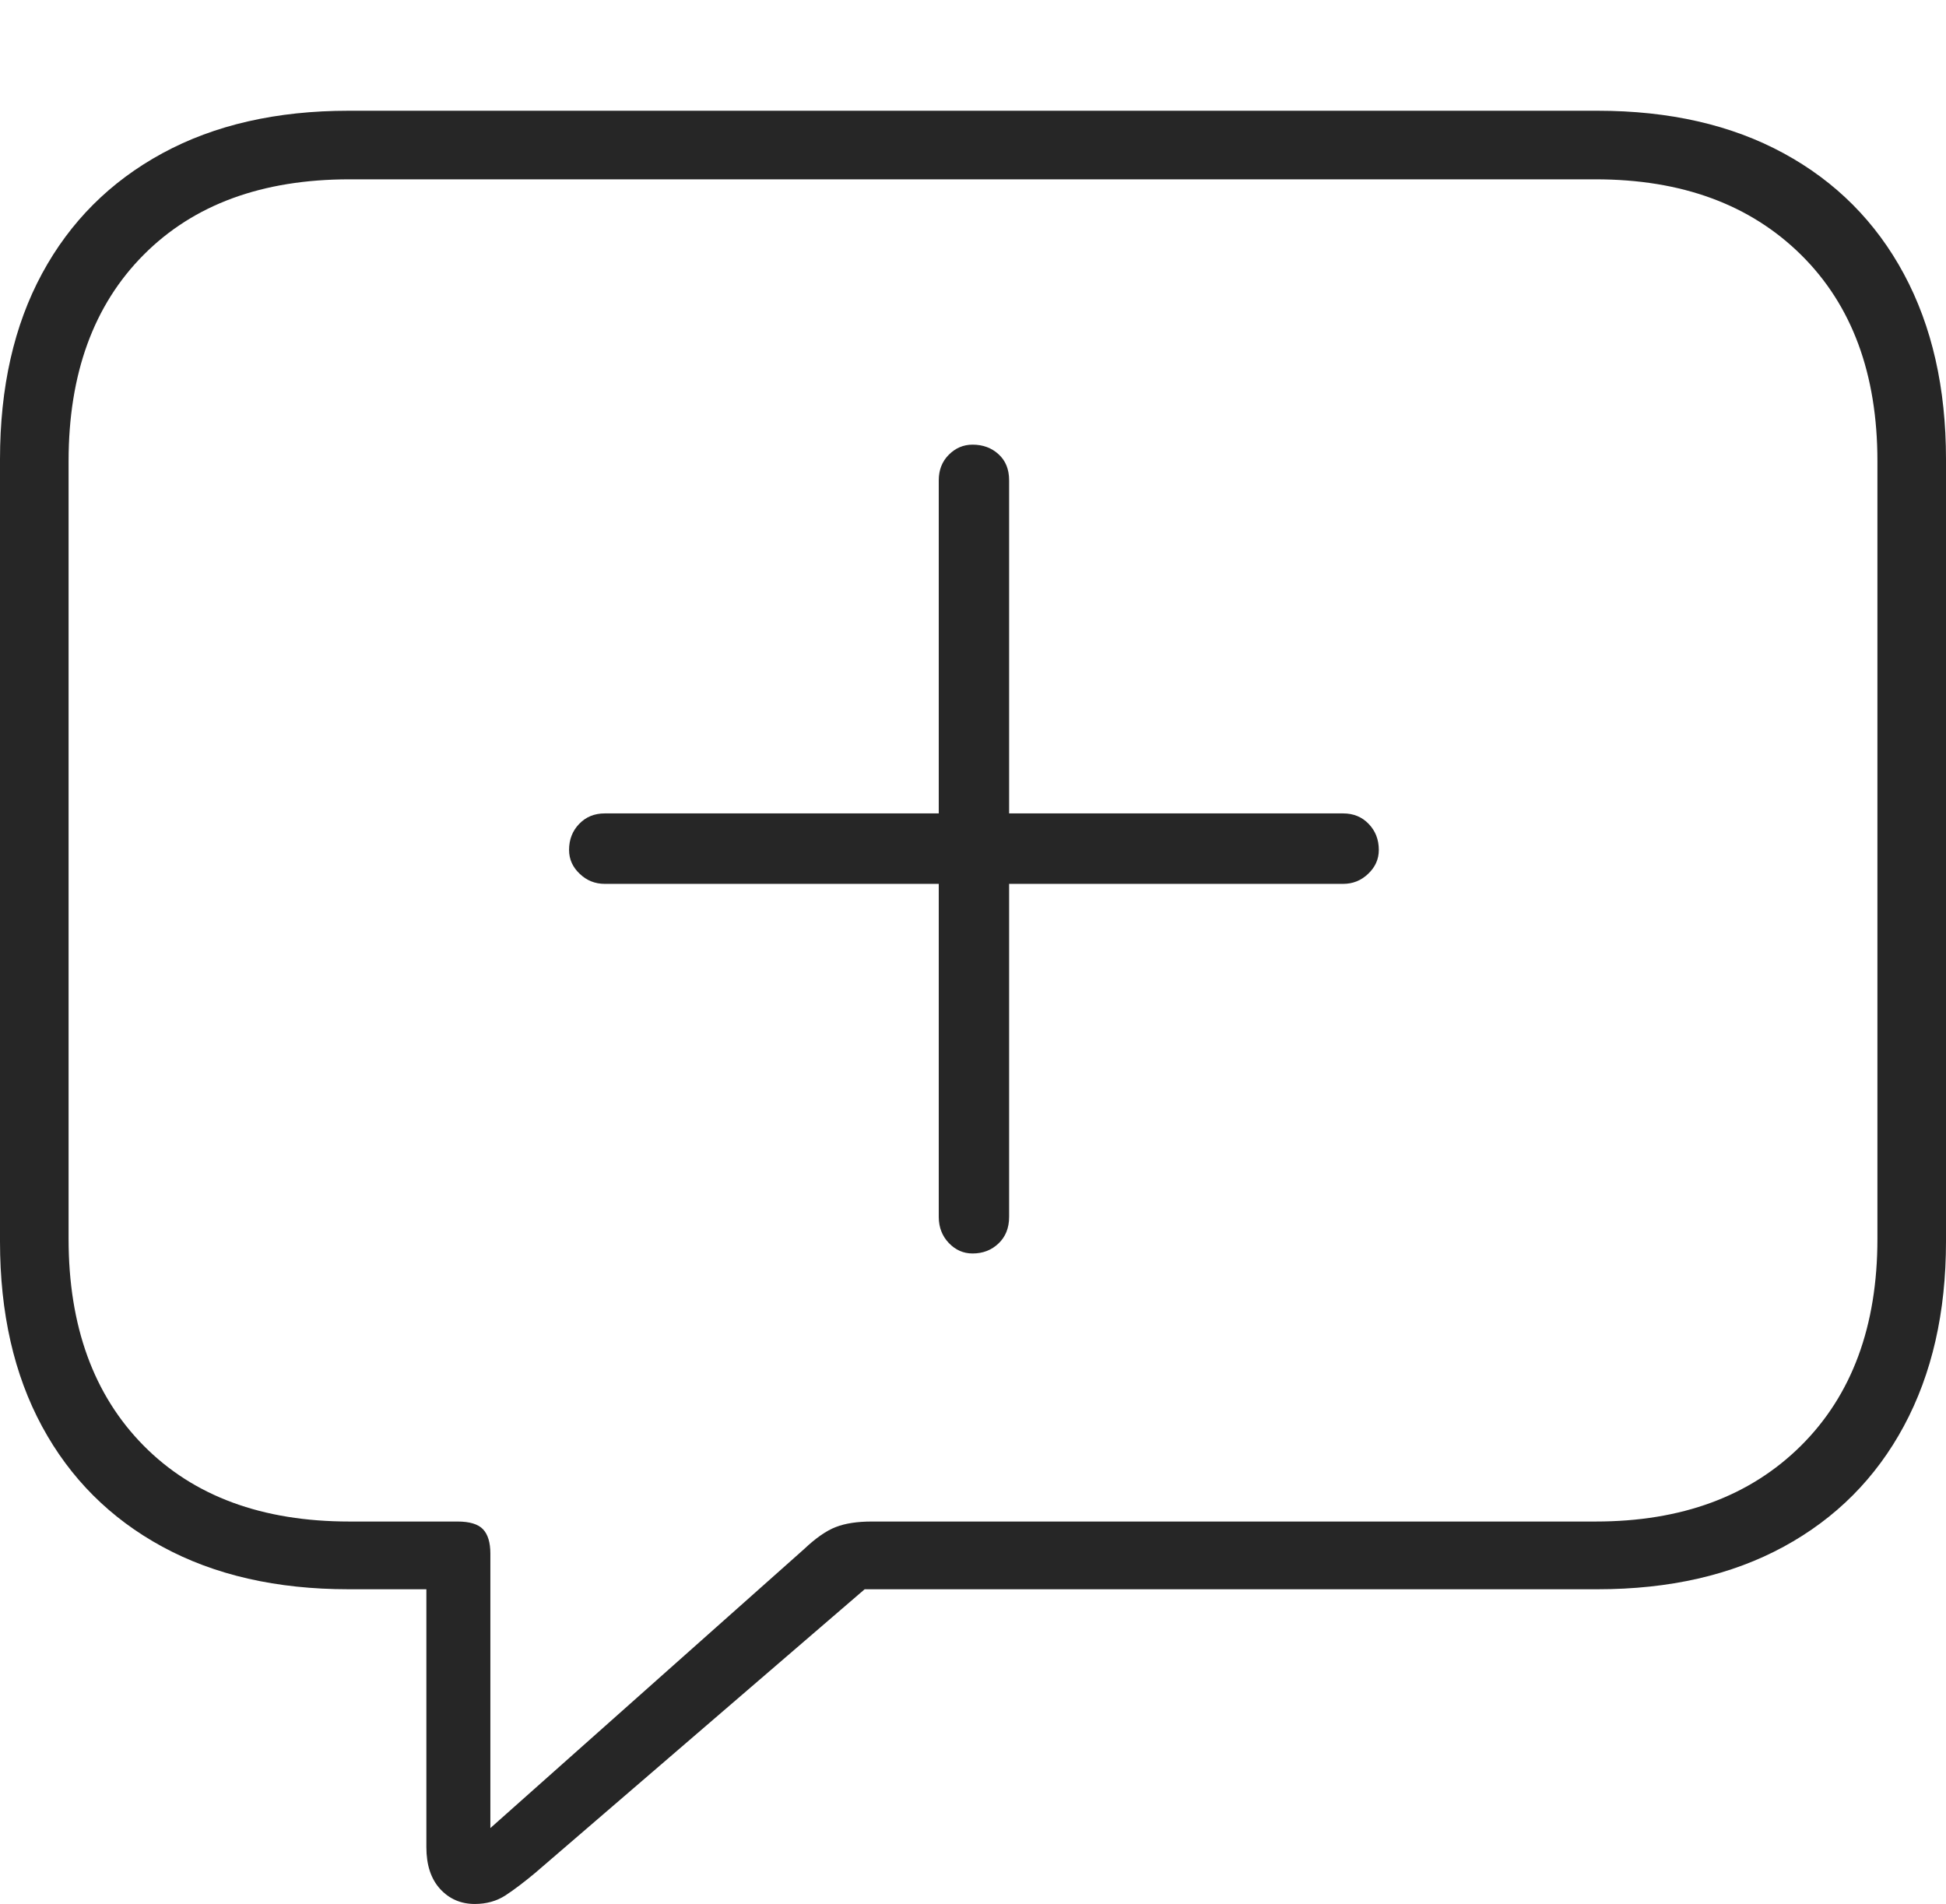 <?xml version="1.0" encoding="UTF-8"?>
<!--Generator: Apple Native CoreSVG 175-->
<!DOCTYPE svg
PUBLIC "-//W3C//DTD SVG 1.1//EN"
       "http://www.w3.org/Graphics/SVG/1.1/DTD/svg11.dtd">
<svg version="1.1" xmlns="http://www.w3.org/2000/svg" xmlns:xlink="http://www.w3.org/1999/xlink" width="20.771" height="20.322">
 <g>
  <rect height="20.322" opacity="0" width="20.771" x="0" y="0"/>
  <path d="M5.068 20.322Q5.254 20.322 5.396 20.23Q5.537 20.137 5.713 19.99L9.229 16.963L17.051 16.963Q18.203 16.963 19.038 16.509Q19.873 16.055 20.322 15.22Q20.771 14.385 20.771 13.252L20.771 4.902Q20.771 3.76 20.322 2.925Q19.873 2.09 19.038 1.636Q18.203 1.182 17.051 1.182L3.721 1.182Q2.568 1.182 1.733 1.636Q0.898 2.09 0.449 2.92Q0 3.75 0 4.902L0 13.252Q0 14.395 0.449 15.225Q0.898 16.055 1.733 16.509Q2.568 16.963 3.721 16.963L4.551 16.963L4.551 19.717Q4.551 20 4.697 20.161Q4.844 20.322 5.068 20.322ZM5.234 19.512L5.234 16.582Q5.234 16.406 5.156 16.323Q5.078 16.24 4.883 16.24L3.73 16.24Q2.334 16.24 1.533 15.43Q0.732 14.619 0.732 13.223L0.732 4.922Q0.732 3.525 1.533 2.72Q2.334 1.914 3.73 1.914L17.031 1.914Q18.408 1.914 19.224 2.72Q20.039 3.525 20.039 4.922L20.039 13.223Q20.039 14.619 19.224 15.43Q18.408 16.24 17.031 16.24L9.307 16.24Q9.072 16.24 8.921 16.299Q8.77 16.357 8.584 16.533ZM6.074 9.072Q6.074 9.219 6.187 9.326Q6.299 9.434 6.455 9.434L10.02 9.434L10.02 12.988Q10.02 13.154 10.127 13.267Q10.234 13.379 10.381 13.379Q10.547 13.379 10.659 13.271Q10.771 13.164 10.771 12.988L10.771 9.434L14.336 9.434Q14.492 9.434 14.604 9.326Q14.717 9.219 14.717 9.072Q14.717 8.906 14.609 8.794Q14.502 8.682 14.336 8.682L10.771 8.682L10.771 5.127Q10.771 4.951 10.659 4.849Q10.547 4.746 10.381 4.746Q10.234 4.746 10.127 4.854Q10.02 4.961 10.02 5.127L10.02 8.682L6.455 8.682Q6.289 8.682 6.182 8.794Q6.074 8.906 6.074 9.072Z" fill="rgba(0,0,0,0.85)"/>
 </g>
</svg>

